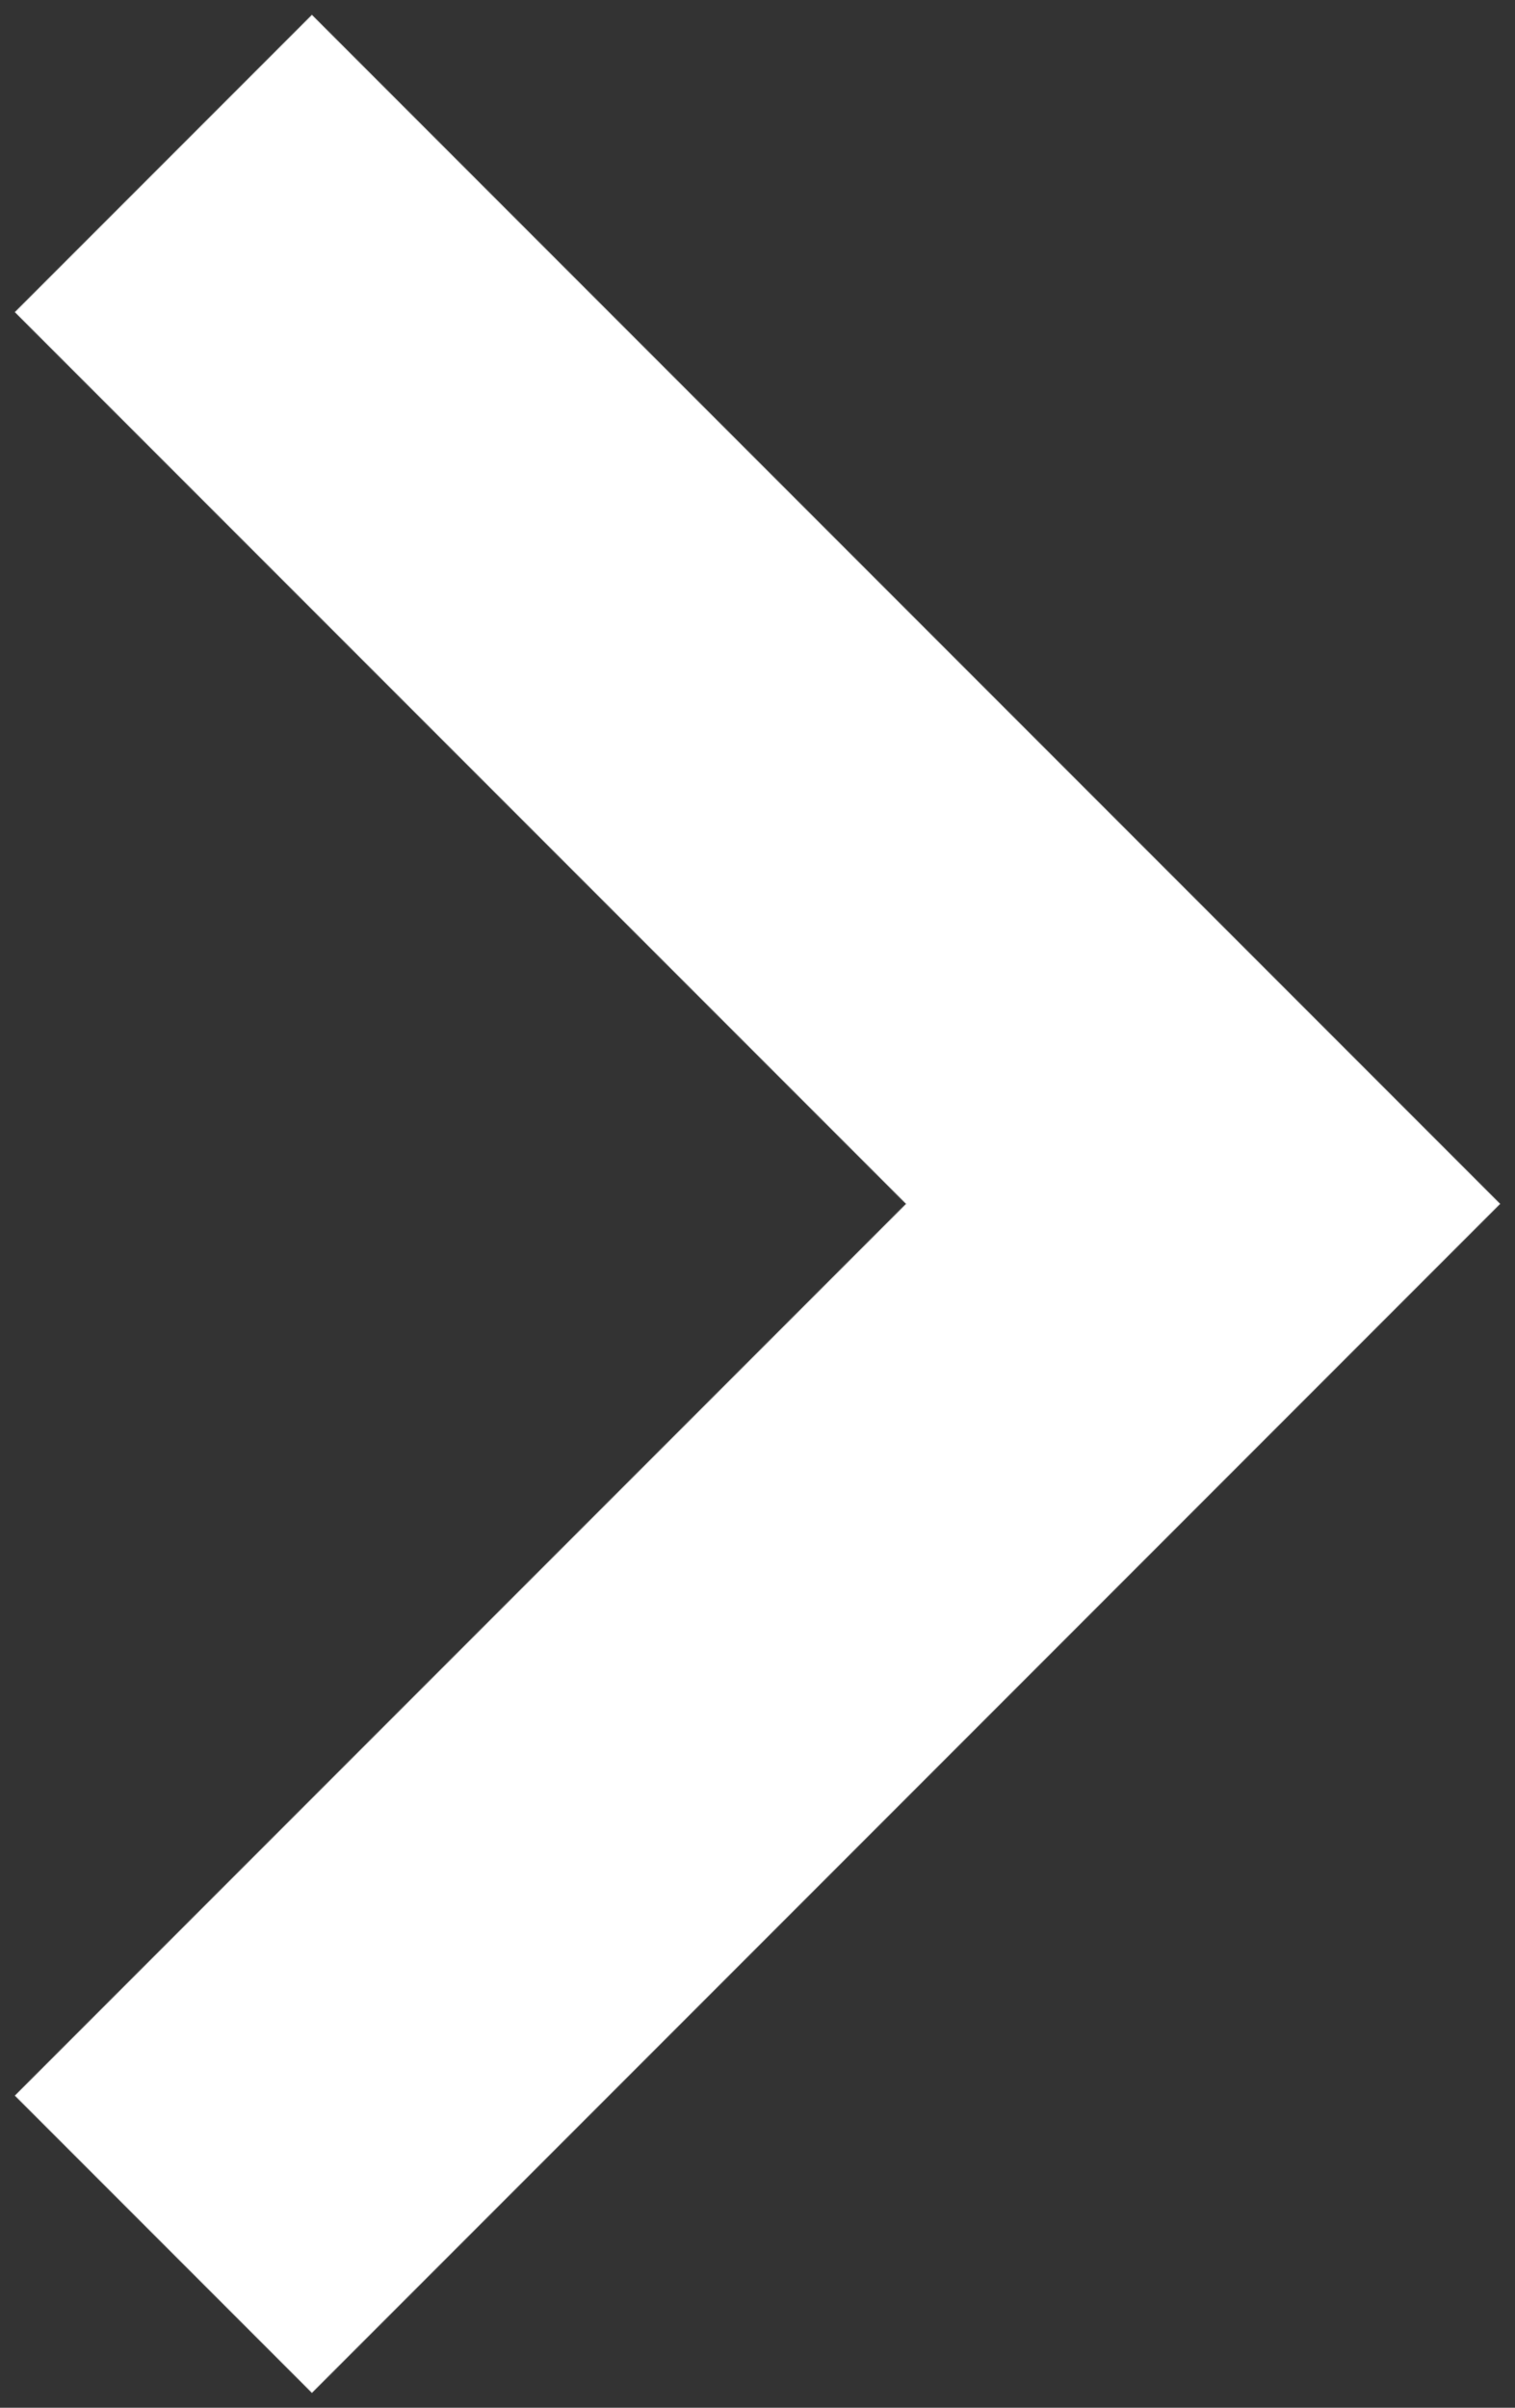 <svg width="34" height="54" viewBox="0 0 34 54" fill="none" xmlns="http://www.w3.org/2000/svg">
<rect x="0" y="0" width="34" height="54" fill="#333333" stroke="none"/>
<path fill-rule="evenodd" clip-rule="evenodd" d="M7 0.333L33.667 27L7 53.667L0.333 47L20.333 27L0.333 7L7 0.333Z" fill="white"/>
</svg>
